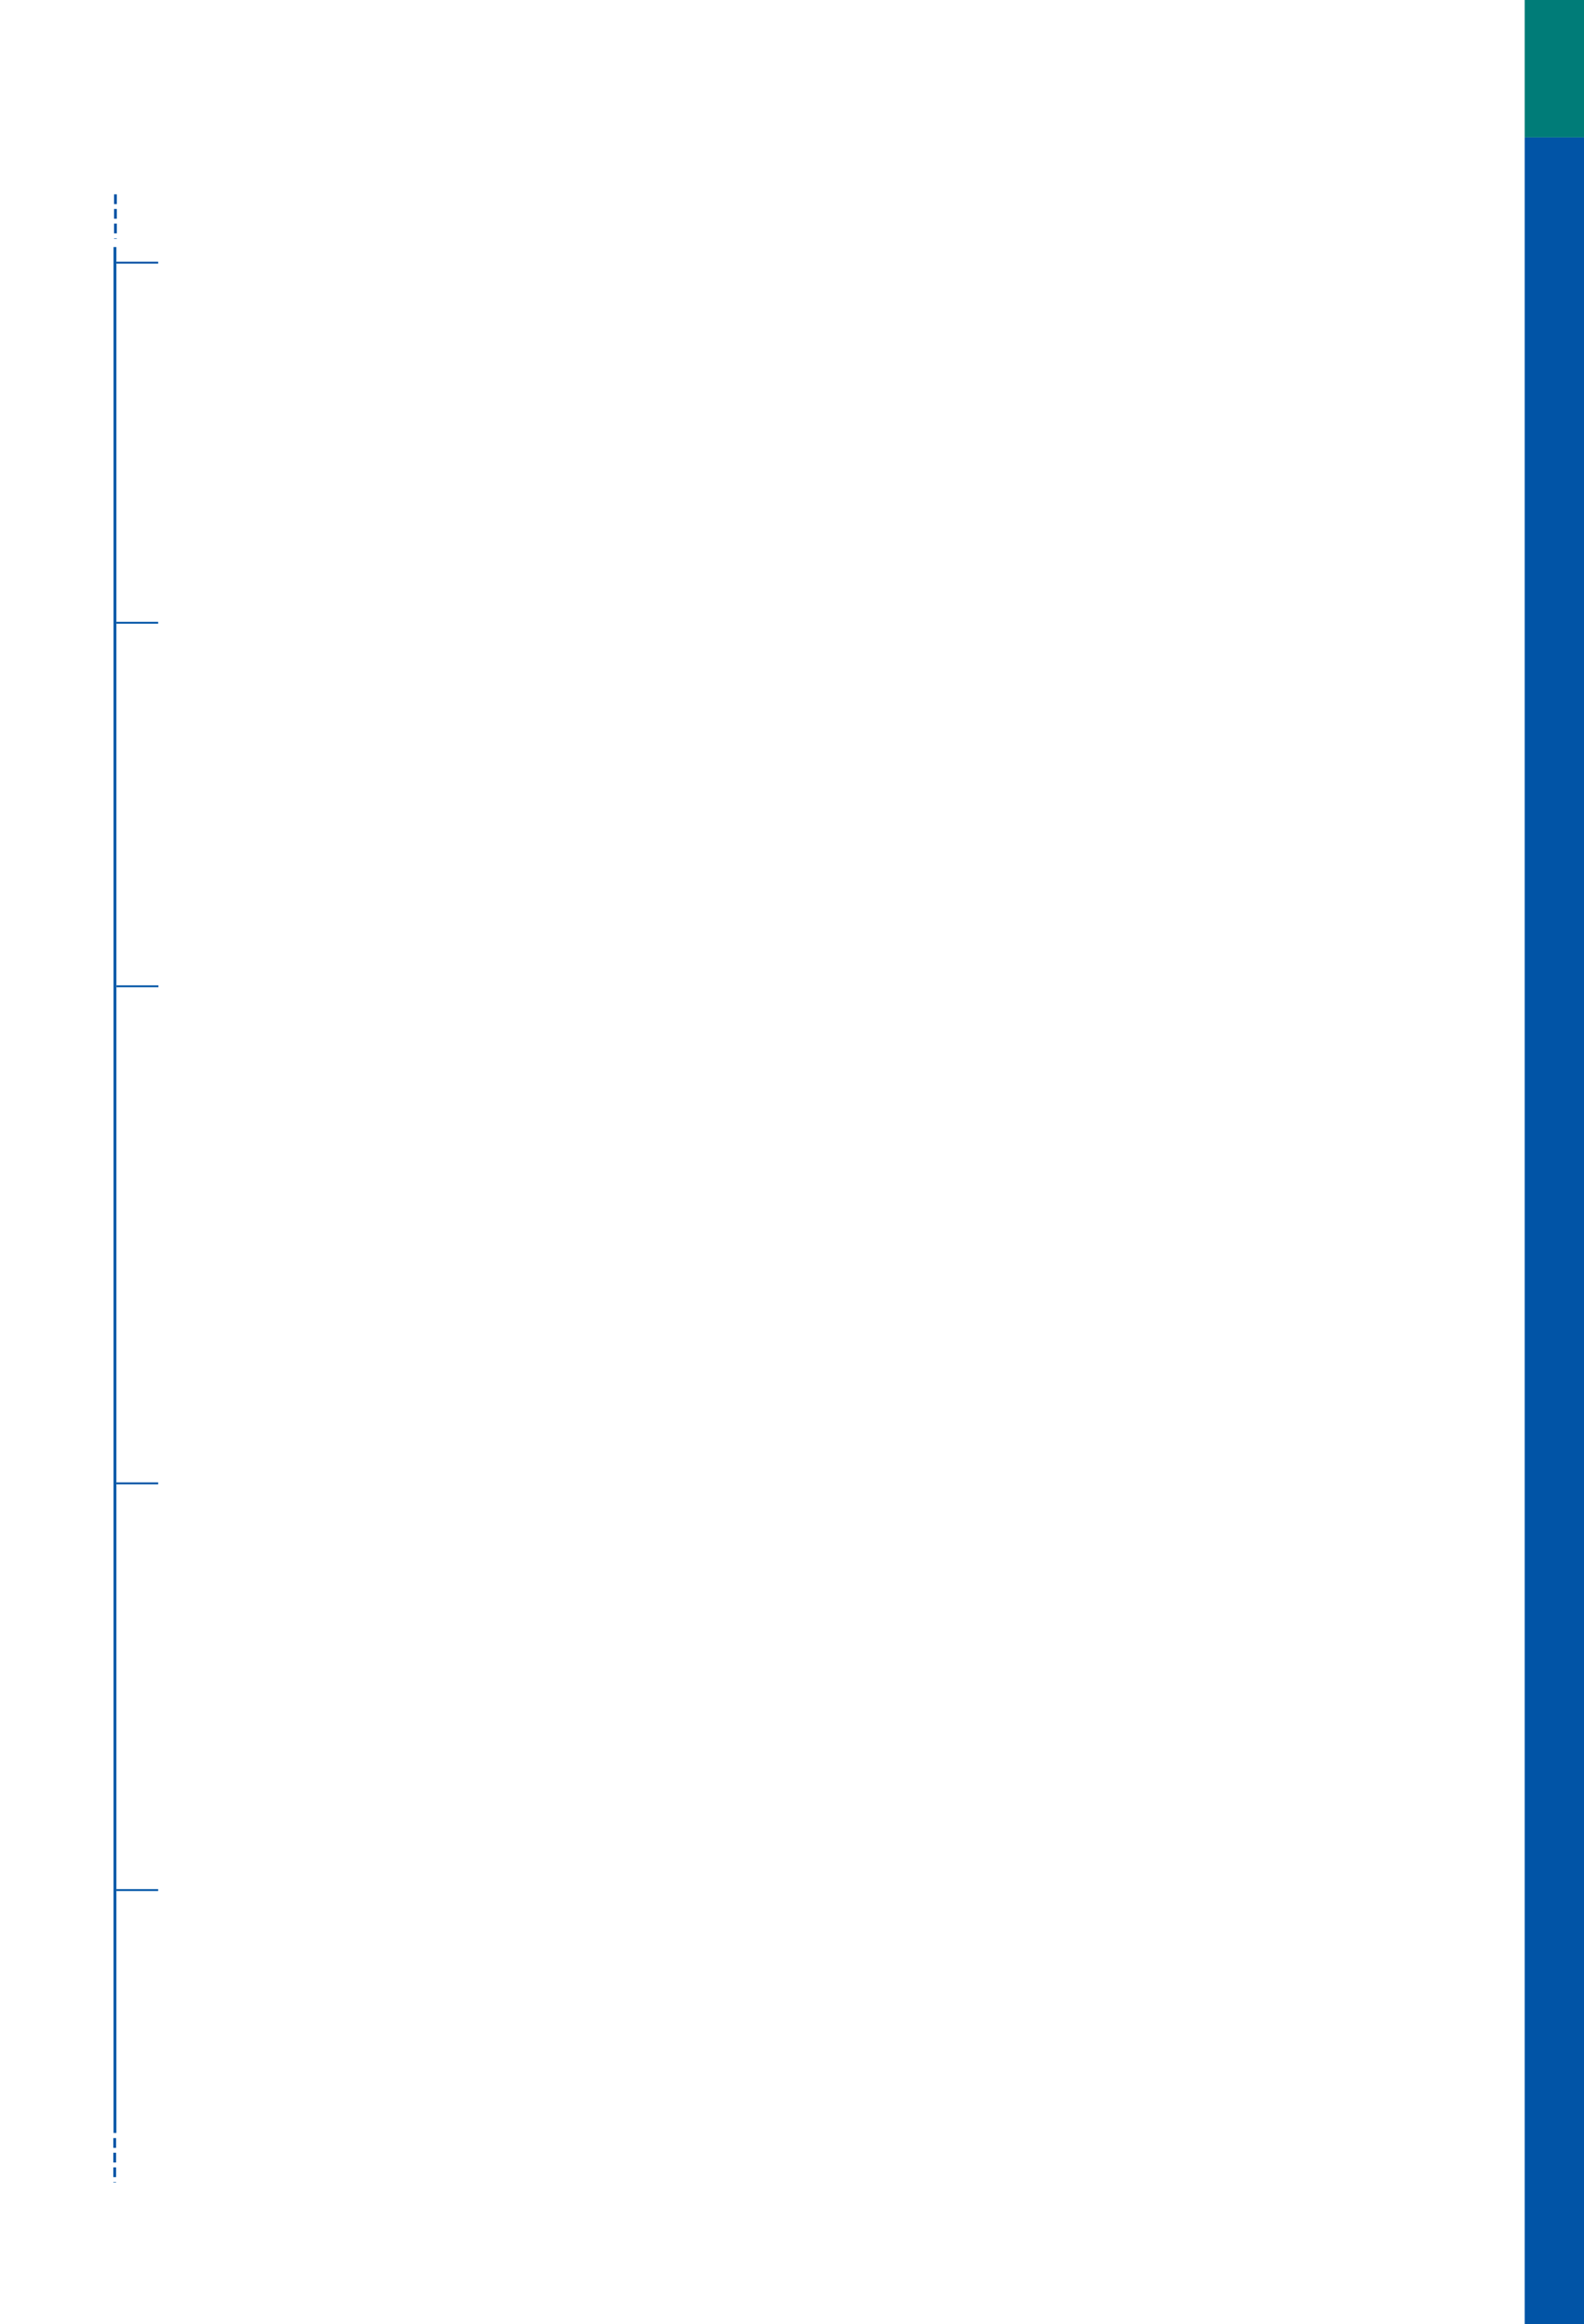 <?xml version="1.0" encoding="UTF-8" standalone="no"?>
<!DOCTYPE svg PUBLIC "-//W3C//DTD SVG 1.1//EN"
"http://www.w3.org/Graphics/SVG/1.1/DTD/svg11.dtd">
<svg viewBox="0 0 649 952" version="1.1" xmlns="http://www.w3.org/2000/svg" xmlns:xlink="http://www.w3.org/1999/xlink">
<defs>
<style type="text/css"><![CDATA[
.g1_18{
fill: #007C78;
}
.g2_18{
fill: #0154A6;
}
.g3_18{
fill: none;
stroke: #0154A6;
stroke-width: 1.146;
stroke-linecap: butt;
stroke-linejoin: miter;
stroke-miterlimit: 4;
}
.g4_18{
fill: none;
stroke: #0154A6;
stroke-width: 0.764;
stroke-linecap: butt;
stroke-linejoin: miter;
stroke-miterlimit: 4;
}
.g5_18{
fill: none;
stroke: #0154A6;
stroke-width: 1.146;
stroke-linecap: butt;
stroke-linejoin: miter;
stroke-miterlimit: 4;
stroke-dasharray: 4,2;
}
]]></style>
</defs>
<path d="M624.7,56.3l24.9,0L649.6,0L624.7,0l0,56.3Z" class="g1_18" />
<path d="M624.7,952.8l24.9,0l0,-896.5l-24.9,0l0,896.5Z" class="g2_18" />
<path d="M47.1,101.2l0,772.5" class="g3_18" />
<path d="M64.9,404l-17.2,0" class="g4_18" />
<path d="M47.3,79.6l0,18.2" class="g5_18" />
<path d="M64.8,255.1l-17.2,0" class="g4_18" />
<path d="M64.8,107.6l-17.2,0" class="g4_18" />
<path d="M64.8,607.6l-17.2,0" class="g4_18" />
<path d="M64.8,774.2l-17.2,0" class="g4_18" />
<path d="M47,875.8L47,894" class="g5_18" />
</svg>